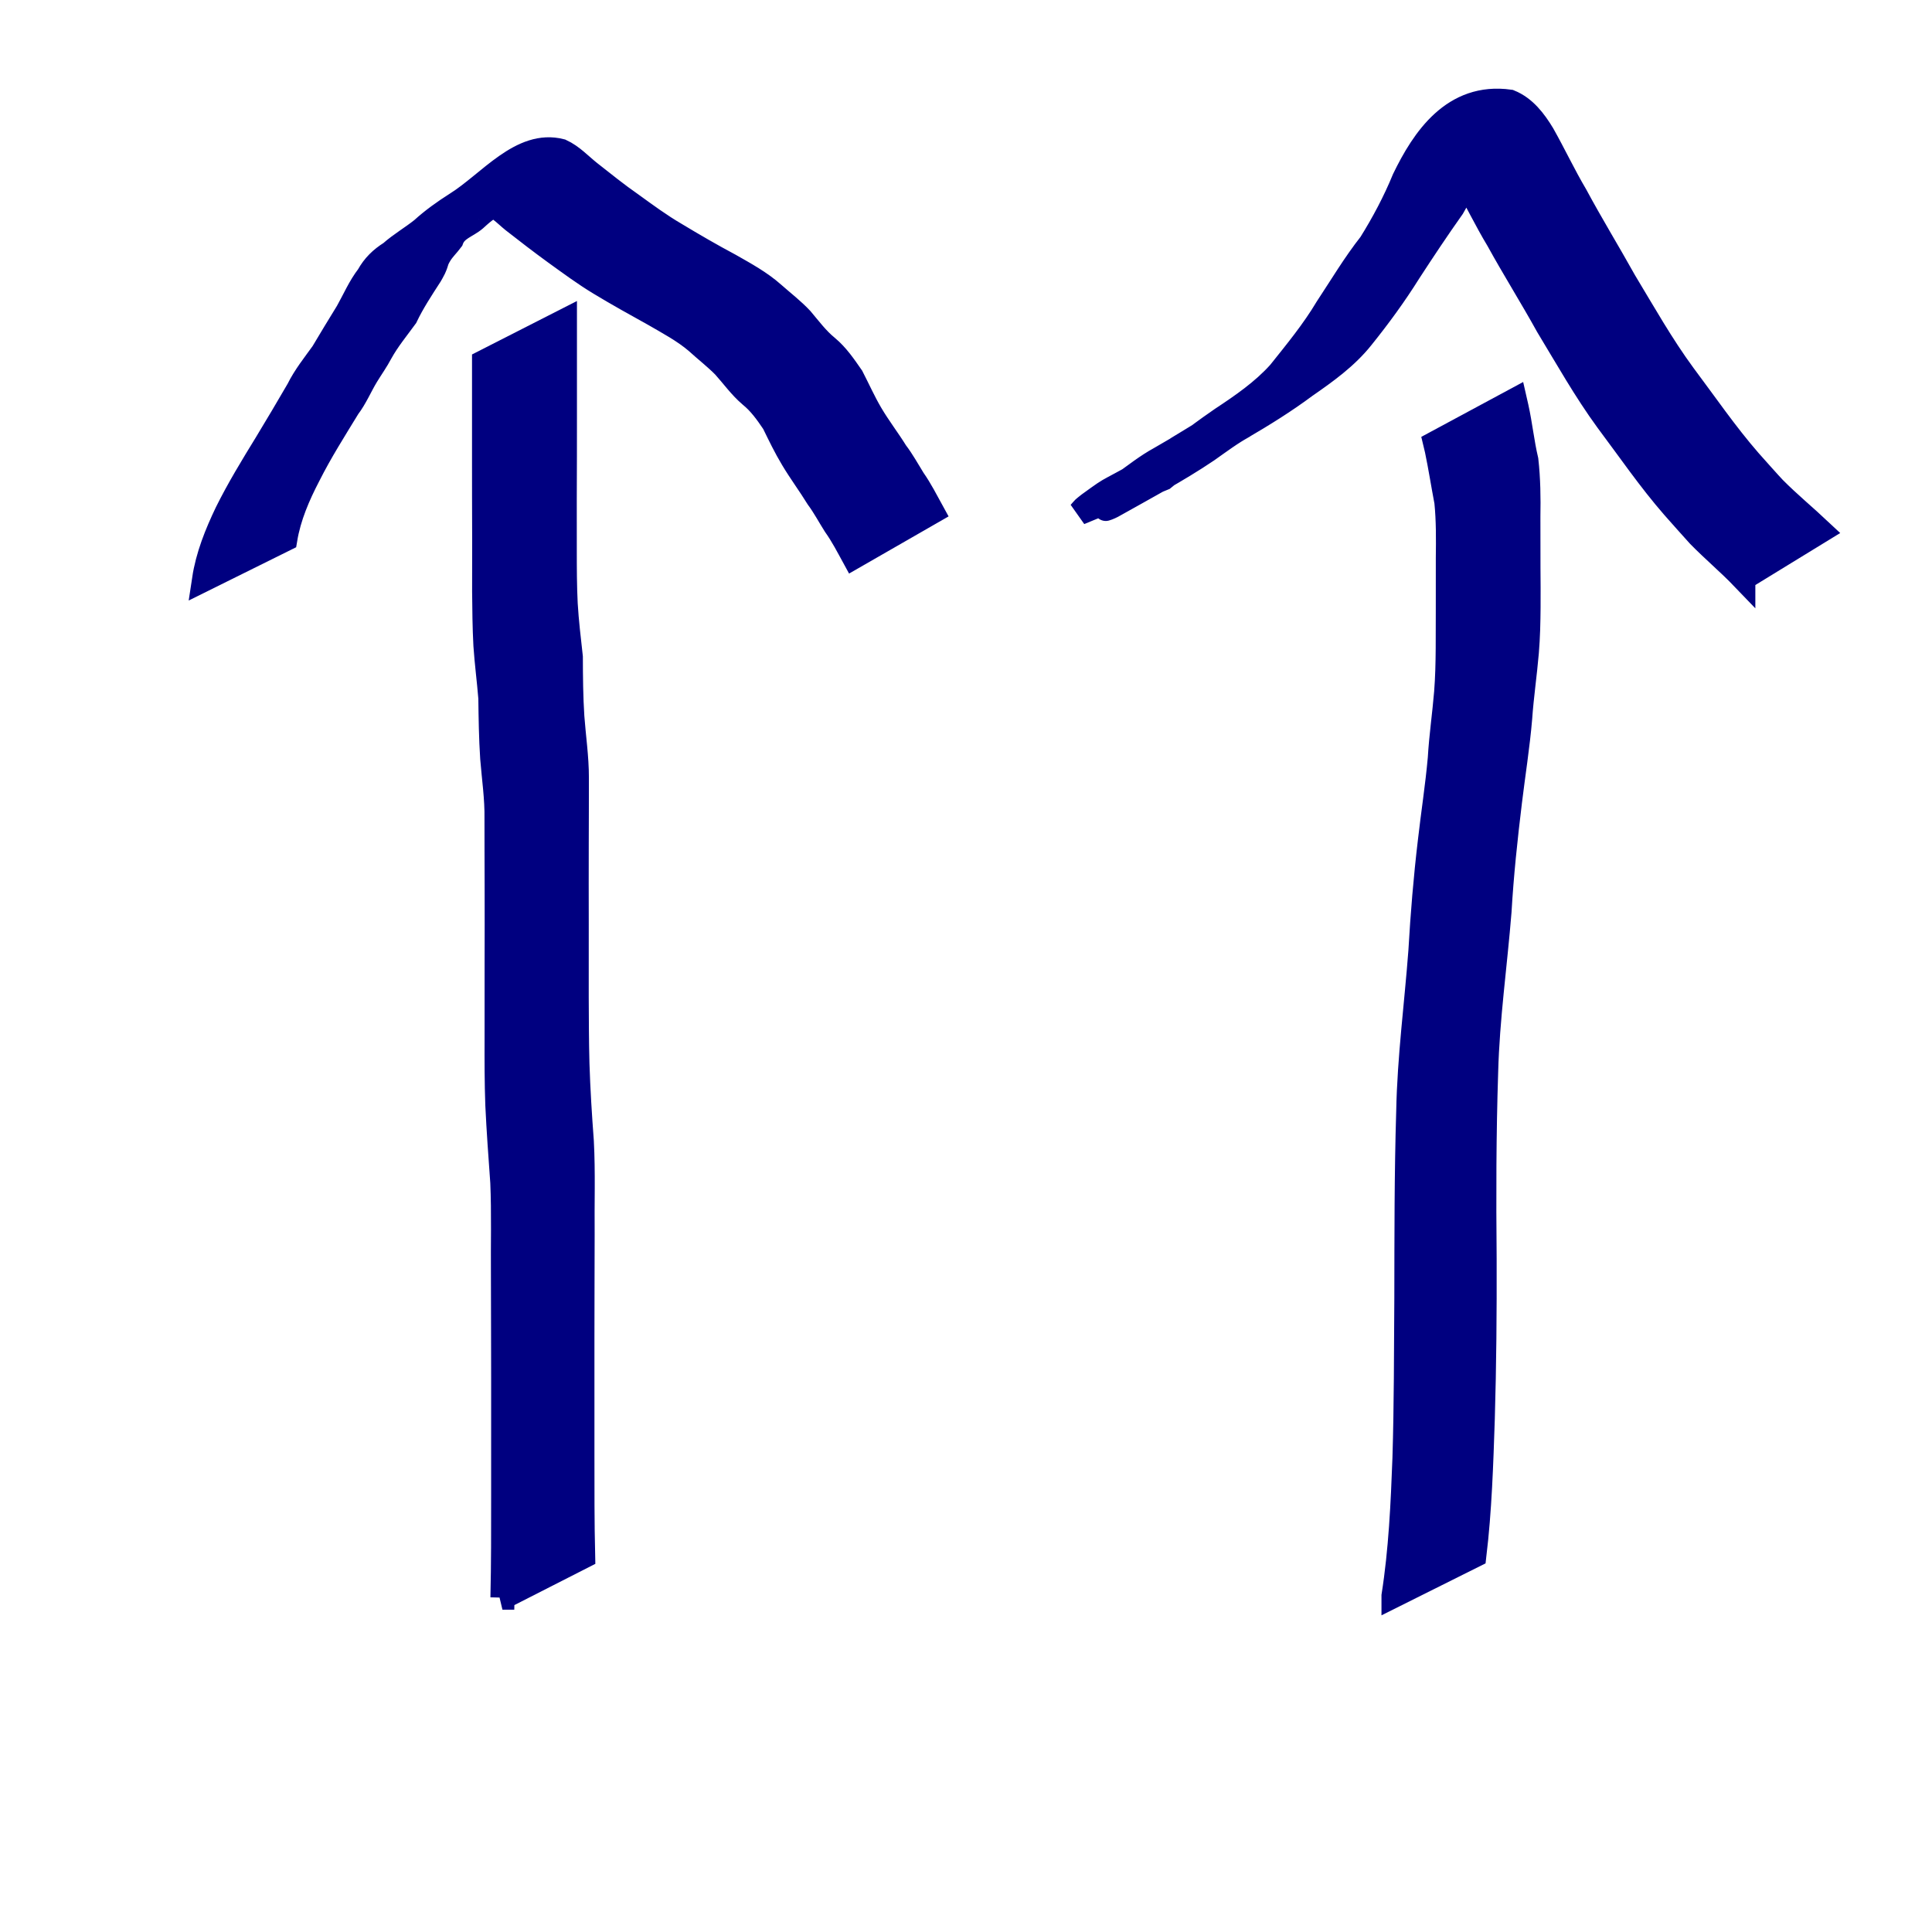 <?xml version="1.0" encoding="UTF-8" standalone="no"?>
<!-- Created with Inkscape (http://www.inkscape.org/) -->

<svg
   xmlns:dc="http://purl.org/dc/elements/1.1/"
   xmlns:cc="http://creativecommons.org/ns#"
   xmlns:rdf="http://www.w3.org/1999/02/22-rdf-syntax-ns#"
   xmlns:svg="http://www.w3.org/2000/svg"
   xmlns="http://www.w3.org/2000/svg"
   xmlns:sodipodi="http://sodipodi.sourceforge.net/DTD/sodipodi-0.dtd"
   xmlns:inkscape="http://www.inkscape.org/namespaces/inkscape"
   width="80"
   height="80"
   id="svg2"
   version="1.1"
   inkscape:version="0.48.0 r9654"
   sodipodi:docname="9.svg">
  <defs
     id="defs4" />
  <sodipodi:namedview
     id="base"
     pagecolor="#ffffff"
     bordercolor="#666666"
     borderopacity="1.0"
     inkscape:pageopacity="0.0"
     inkscape:pageshadow="2"
     inkscape:zoom="3.959798"
     inkscape:cx="28.841519"
     inkscape:cy="42.61459"
     inkscape:document-units="px"
     inkscape:current-layer="layer1"
     showgrid="false"
     inkscape:window-width="1920"
     inkscape:window-height="1002"
     inkscape:window-x="0"
     inkscape:window-y="25"
     inkscape:window-maximized="1" />
  <g
     inkscape:label="Layer 1"
     inkscape:groupmode="layer"
     id="layer1"
     transform="translate(0,-972.362)">
    <path
       style="fill:#000080;stroke:#000080"
       id="path3343"
       d="m 20.807,66.154 c 0.034,-1.409 0.029,-2.82 0.03,-4.229 0.002,-1.607 2.47e-4,-3.213 1.99e-4,-4.82 8.71e-4,-1.43 -0.008,-2.859 -0.009,-4.289 -0.012,-1.285 0.028,-2.571 -0.027,-3.855 -0.077,-1.071 -0.156,-2.142 -0.206,-3.215 -0.033,-0.92 -0.033,-1.842 -0.03,-2.763 0.002,-1.022 -0.002,-2.044 0.001,-3.066 0.001,-1.092 0.006,-2.184 0.001,-3.277 -0.006,-0.914 -0.003,-1.827 -0.006,-2.741 0.014,-0.838 -0.112,-1.67 -0.178,-2.504 -0.055,-0.83 -0.066,-1.662 -0.077,-2.493 -0.059,-0.728 -0.155,-1.451 -0.204,-2.18 -0.04,-0.743 -0.046,-1.486 -0.053,-2.23 -0.002,-0.705 0.002,-1.41 0.002,-2.115 -0.001,-0.607 -0.004,-1.214 -0.005,-1.821 -8.93e-4,-0.512 -9.81e-4,-1.023 -0.001,-1.535 -3.2e-5,-0.504 -5e-6,-1.008 7e-6,-1.512 1.3e-5,-0.505 1.5e-5,-1.01 1.7e-5,-1.515 1e-6,-0.337 1e-6,-0.673 1e-6,-1.01 0,0 3.345,-1.704 3.345,-1.704 l 0,0 c 0,0.337 0,0.673 1e-6,1.01 2e-6,0.505 5e-6,1.01 1.9e-5,1.515 1.6e-5,0.504 4.8e-5,1.008 2.5e-5,1.512 -6e-5,0.512 -1.28e-4,1.024 -0.001,1.536 -0.001,0.609 -0.004,1.218 -0.006,1.827 -0.001,0.704 1.34e-4,1.408 8.62e-4,2.112 -5.17e-4,0.738 0.002,1.476 0.038,2.213 0.043,0.736 0.132,1.466 0.213,2.199 0.002,0.824 0.009,1.649 0.062,2.472 0.062,0.844 0.189,1.684 0.188,2.531 -0.003,0.915 3.1e-4,1.831 -0.006,2.746 -0.005,1.092 -3.28e-4,2.184 2.5e-5,3.276 0.003,1.022 -0.004,2.043 -8.35e-4,3.065 0.005,0.916 0.005,1.831 0.03,2.747 0.034,1.076 0.101,2.15 0.182,3.223 0.068,1.289 0.019,2.581 0.033,3.872 -0.001,1.433 -0.01,2.865 -0.009,4.298 -4.8e-5,1.607 -0.002,3.213 1.99e-4,4.82 7.7e-4,1.4 -0.004,2.8 0.03,4.199 0,0 -3.339,1.701 -3.339,1.701 z"
       inkscape:connector-curvature="0"
       transform="translate(0,972.362)" />
    <path
       style="fill:#000080;stroke:#000080"
       id="path3345"
       d="m 8.451,23.992 c 0.147,-0.973 0.516,-1.888 0.938,-2.77 0.487,-0.981 1.058,-1.918 1.631,-2.85 0.449,-0.742 0.893,-1.488 1.328,-2.239 0.272,-0.551 0.657,-1.03 1.013,-1.525 0.339,-0.568 0.678,-1.134 1.027,-1.696 0.284,-0.506 0.503,-1.027 0.859,-1.49 0.232,-0.418 0.531,-0.706 0.93,-0.957 0.406,-0.36 0.878,-0.631 1.3,-0.968 0.436,-0.397 0.916,-0.738 1.413,-1.054 1.373,-0.858 2.694,-2.62 4.344,-2.193 0.459,0.21 0.796,0.588 1.187,0.897 0.57,0.448 1.135,0.905 1.731,1.318 0.593,0.429 1.18,0.862 1.812,1.231 0.741,0.447 1.49,0.882 2.254,1.289 0.628,0.358 1.261,0.7 1.802,1.182 0.389,0.345 0.806,0.663 1.163,1.044 0.345,0.408 0.652,0.826 1.067,1.164 0.418,0.349 0.714,0.791 1.021,1.232 0.262,0.508 0.492,1.026 0.783,1.522 0.322,0.55 0.713,1.054 1.048,1.594 0.272,0.355 0.484,0.749 0.72,1.127 0.298,0.424 0.532,0.89 0.782,1.344 0,0 -3.252,1.868 -3.252,1.868 l 0,0 C 35.109,22.617 34.873,22.16 34.576,21.744 34.336,21.366 34.128,20.97 33.861,20.61 33.527,20.066 33.145,19.554 32.818,19.006 32.524,18.521 32.284,18.017 32.036,17.511 31.753,17.093 31.467,16.687 31.068,16.366 30.653,16.01 30.345,15.572 29.98,15.167 29.622,14.805 29.216,14.492 28.84,14.148 28.311,13.699 27.696,13.373 27.097,13.025 26.336,12.602 25.574,12.181 24.829,11.729 24.195,11.346 23.601,10.905 23,10.472 22.407,10.041 21.826,9.594 21.249,9.142 20.916,8.875 20.599,8.504 20.161,8.427 c -0.228,0.009 -0.524,0.198 -0.429,0.142 5.107,-3.011 3.732,-2.286 2.651,-1.499 -0.467,0.352 -1.008,0.606 -1.435,1.017 -0.068,0.065 -0.373,0.361 -0.456,0.416 -0.077,0.051 -0.173,0.07 -0.252,0.118 -0.205,0.123 -0.393,0.298 -0.569,0.458 -0.343,0.295 -0.806,0.385 -0.976,0.859 -0.152,0.205 -0.348,0.388 -0.479,0.607 -0.179,0.299 -0.098,0.251 -0.248,0.581 -0.044,0.096 -0.102,0.185 -0.152,0.277 -0.36,0.558 -0.729,1.115 -1.015,1.716 -0.355,0.488 -0.742,0.955 -1.034,1.485 -0.176,0.333 -0.389,0.63 -0.585,0.951 -0.264,0.434 -0.457,0.909 -0.766,1.316 -0.567,0.928 -1.15,1.846 -1.638,2.817 -0.434,0.834 -0.811,1.704 -0.966,2.638 0,0 -3.361,1.666 -3.361,1.666 z"
       inkscape:connector-curvature="0"
       transform="translate(0,972.362)" />
    <path
       style="fill:#000080;stroke:#000080"
       id="path3347"
       d="m 57.704,66.078 c 0.296,-1.888 0.383,-3.797 0.454,-5.703 0.067,-2.203 0.063,-4.406 0.078,-6.61 0.005,-2.583 -9.7e-4,-5.166 0.078,-7.748 0.042,-2.221 0.338,-4.426 0.504,-6.639 0.086,-1.514 0.211,-3.026 0.39,-4.532 0.13,-1.15 0.31,-2.292 0.413,-3.446 0.053,-0.913 0.187,-1.818 0.262,-2.729 0.048,-0.605 0.061,-1.212 0.066,-1.818 0.002,-0.541 8.82e-4,-1.082 0.004,-1.623 -4.91e-4,-0.712 0.003,-1.424 0.001,-2.137 0.009,-0.771 0.016,-1.54 -0.061,-2.308 -0.137,-0.716 -0.248,-1.439 -0.397,-2.153 -0.022,-0.095 -0.044,-0.19 -0.067,-0.285 0,0 3.3,-1.777 3.3,-1.777 l 0,0 c 0.022,0.097 0.045,0.194 0.067,0.291 0.162,0.725 0.234,1.47 0.406,2.194 0.087,0.779 0.097,1.557 0.083,2.341 -0.002,0.711 0.002,1.423 0.003,2.134 0.005,0.541 0.008,1.082 0.004,1.623 -0.005,0.618 -0.019,1.236 -0.07,1.851 -0.078,0.914 -0.213,1.822 -0.277,2.737 -0.098,1.161 -0.284,2.309 -0.423,3.465 -0.184,1.508 -0.344,3.019 -0.432,4.536 -0.178,2.216 -0.496,4.422 -0.554,6.646 -0.084,2.576 -0.087,5.151 -0.063,7.729 0.007,2.208 -0.011,4.415 -0.076,6.622 -0.063,1.893 -0.123,3.788 -0.348,5.67 0,0 -3.345,1.67 -3.345,1.67 z"
       inkscape:connector-curvature="0"
       transform="translate(0,972.362)" />
    <path
       style="fill:#000080;stroke:#000080"
       id="path3349"
       d="m 72.185,23.946 c -0.592,-0.617 -1.252,-1.169 -1.848,-1.78 -0.084,-0.086 -0.962,-1.078 -1.042,-1.168 -0.99,-1.135 -1.84,-2.38 -2.743,-3.583 C 65.639,16.165 64.881,14.814 64.08,13.492 63.417,12.293 62.686,11.132 62.026,9.932 61.533,9.116 61.124,8.255 60.649,7.43 60.367,7.036 59.995,6.318 59.427,6.359 c -1.082,0.804 -0.039,0.02 2.954,-1.614 0.071,-0.039 -0.14,0.081 -0.199,0.136 -0.292,0.269 -0.465,0.655 -0.648,0.998 -0.398,0.933 -0.88,1.826 -1.382,2.706 -0.624,0.88 -1.221,1.777 -1.809,2.682 -0.59,0.943 -1.245,1.838 -1.941,2.704 -0.65,0.818 -1.505,1.429 -2.356,2.019 -1.696,1.263 -3.573,2.215 -5.392,3.291 -0.946,0.56 1.907,-1.094 2.861,-1.642 -0.538,0.294 -1.026,0.663 -1.526,1.015 -1.259,0.85 -2.631,1.572 -3.936,2.308 -0.081,0.045 -0.338,0.147 -0.259,0.1 3.639,-2.13 3.907,-2.319 2.787,-1.561 -0.279,0.2 -0.145,0.097 -0.404,0.308 0,0 -3.471,1.429 -3.471,1.429 l 0,0 c 0.235,-0.262 0.108,-0.141 0.382,-0.362 1.275,-0.922 0.229,-0.176 3.644,-2.146 0.077,-0.045 0.315,-0.169 0.238,-0.124 -0.984,0.577 -1.971,1.15 -2.96,1.719 -0.166,0.096 0.644,-0.404 0.492,-0.297 0.502,-0.359 0.986,-0.745 1.529,-1.041 8.771,-5.106 1.274,-0.741 0.732,-0.429 -0.146,0.084 0.288,-0.177 0.432,-0.265 0.715,-0.439 0.216,-0.115 0.919,-0.617 0.157,-0.112 0.317,-0.222 0.476,-0.333 0.85,-0.561 1.705,-1.15 2.389,-1.912 0.691,-0.866 1.396,-1.721 1.966,-2.677 0.591,-0.894 1.139,-1.818 1.804,-2.662 0.532,-0.852 1.01,-1.754 1.391,-2.683 0.794,-1.637 2.038,-3.529 4.373,-3.2 0.619,0.251 1.032,0.795 1.369,1.354 0.469,0.831 0.874,1.697 1.361,2.52 0.646,1.203 1.36,2.366 2.024,3.559 0.792,1.313 1.545,2.652 2.455,3.89 0.896,1.195 1.741,2.431 2.723,3.559 0.114,0.128 0.896,1.008 1.026,1.138 0.608,0.613 1.28,1.166 1.909,1.758 0,0 -3.195,1.958 -3.195,1.958 z"
       inkscape:connector-curvature="0"
       transform="translate(0,972.362)" />
  </g>
</svg>
